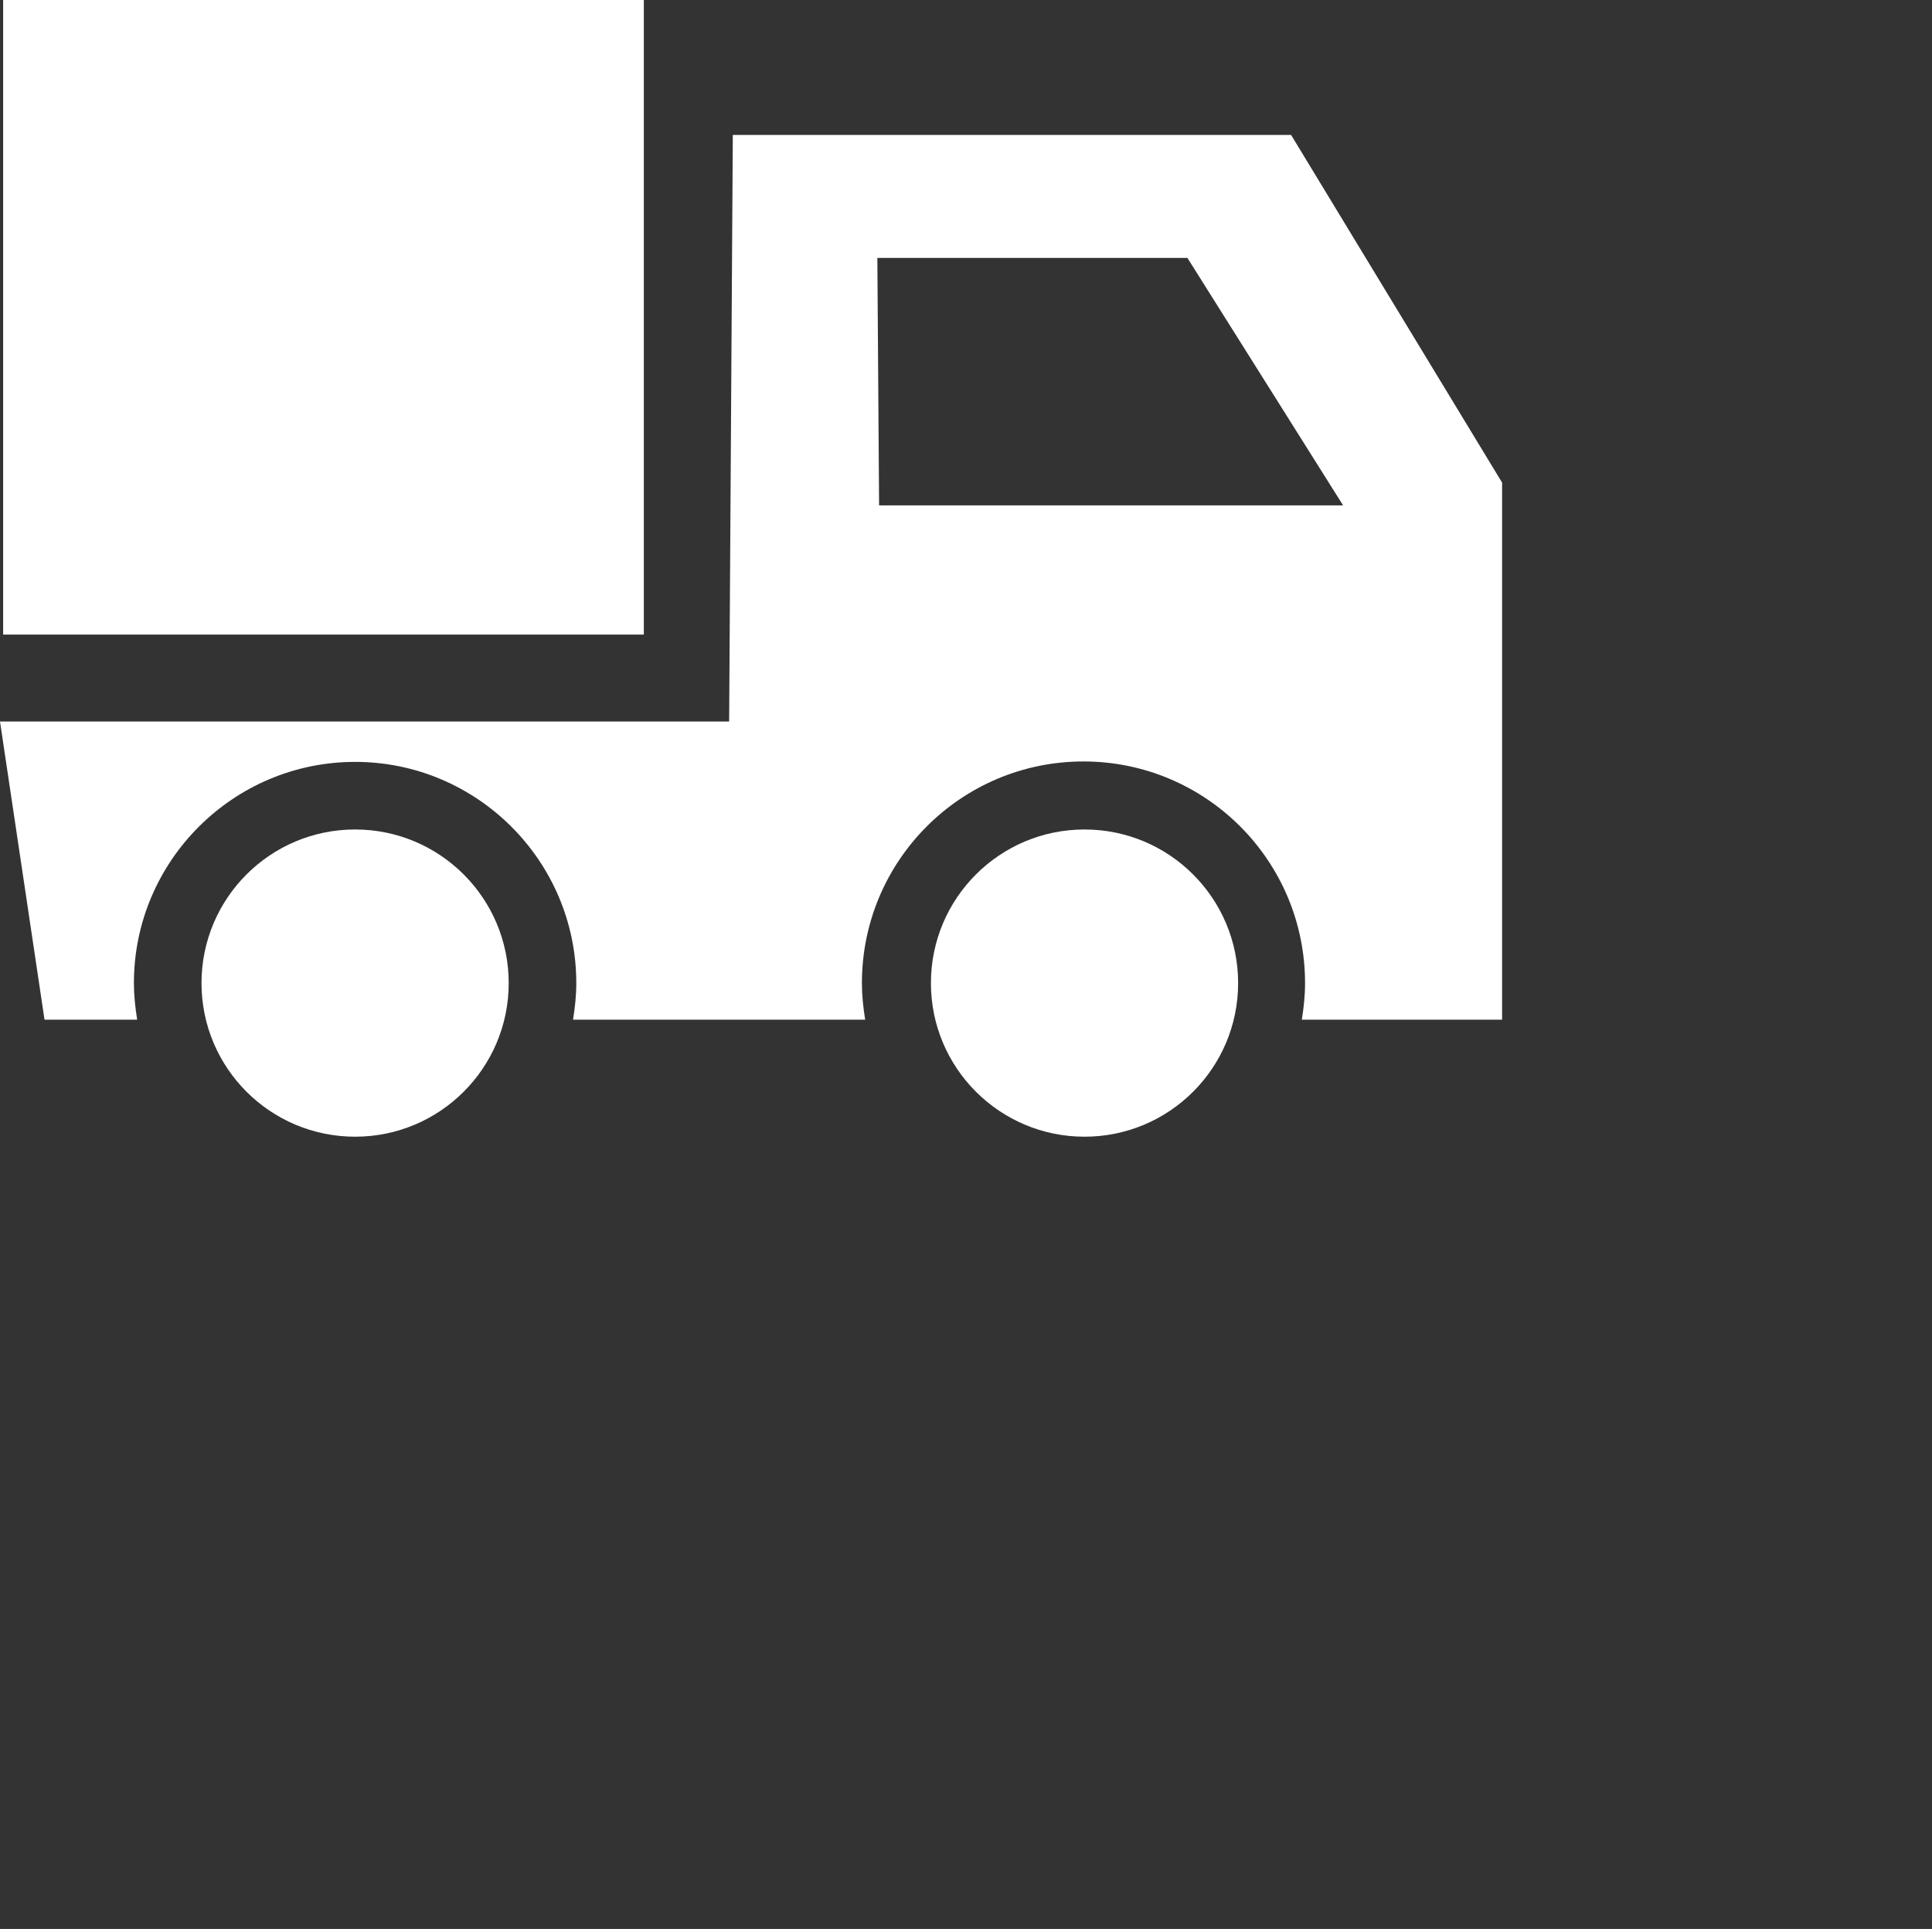 <?xml version="1.0" encoding="utf-8"?>
<!-- Generator: Adobe Illustrator 16.0.0, SVG Export Plug-In . SVG Version: 6.00 Build 0)  -->
<!DOCTYPE svg PUBLIC "-//W3C//DTD SVG 1.1//EN" "http://www.w3.org/Graphics/SVG/1.1/DTD/svg11.dtd">
<svg version="1.1" id="Capa_1" xmlns="http://www.w3.org/2000/svg" xmlns:xlink="http://www.w3.org/1999/xlink" x="0px" y="0px"
	 width="49.08px" height="49px" viewBox="0 0 49.08 49" enable-background="new 0 0 49.08 49" xml:space="preserve">
<rect x="0" y="0" width="49.08" height="49" fill="#333333" stroke="none"/>
<g>
	<g>
		<rect x="0.08" fill="#FFFFFF" width="16.276" height="16.12"/>
	</g>
	<circle fill="#FFFFFF" cx="9.021" cy="24.973" r="3.902"/>
	<circle fill="#FFFFFF" cx="27.551" cy="24.973" r="3.902"/>
	<path fill="#FFFFFF" d="M32.799,3.428H18.616l-0.093,14.9H0l1.131,7.574h2.354c-0.05-0.305-0.083-0.613-0.083-0.93
		c0-3.096,2.521-5.618,5.62-5.618c3.097,0,5.618,2.521,5.618,5.618c0,0.316-0.033,0.625-0.083,0.93h1.3h6.122
		c-0.05-0.305-0.083-0.613-0.083-0.93c0-3.108,2.52-5.629,5.628-5.629s5.629,2.521,5.629,5.629c0,0.316-0.032,0.625-0.082,0.93
		h0.021h5.067v-7.574V12.26L32.799,3.428z M22.332,12.838l-0.044-6.286h7.877l3.955,6.286H22.332z"/>
</g>
</svg>
